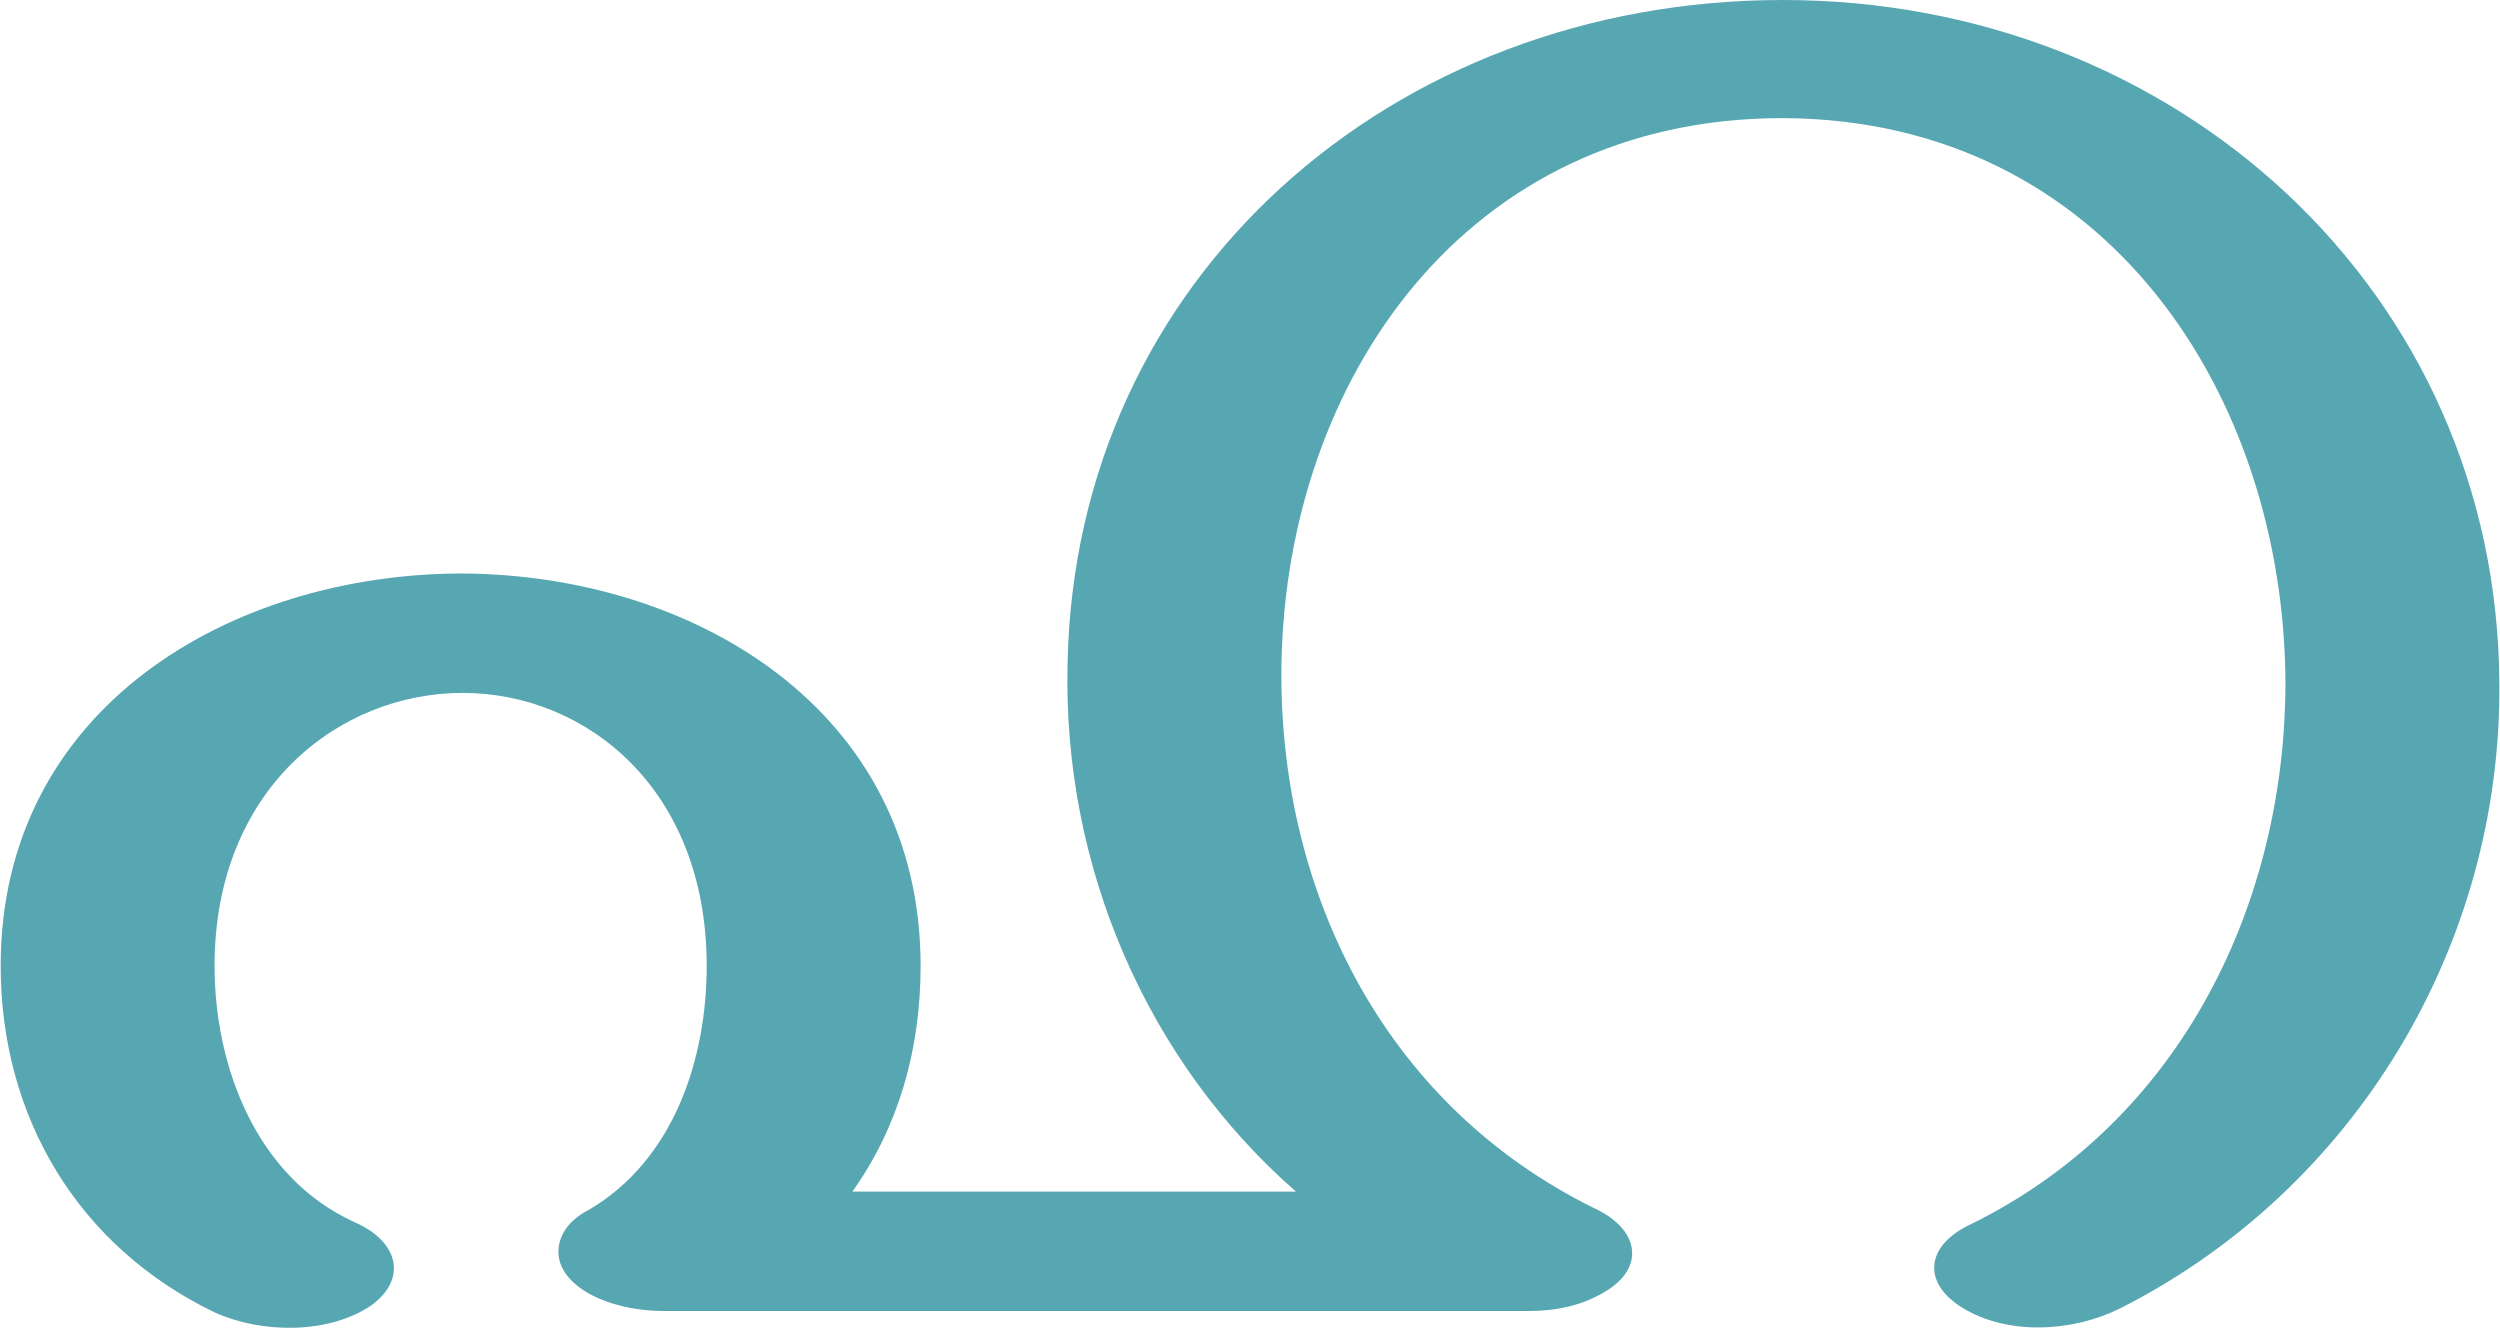 <?xml version="1.0" encoding="UTF-8"?>
<!DOCTYPE svg PUBLIC "-//W3C//DTD SVG 1.1//EN" "http://www.w3.org/Graphics/SVG/1.1/DTD/svg11.dtd">
<!-- Creator: CorelDRAW X8 -->
<svg xmlns="http://www.w3.org/2000/svg" xml:space="preserve" width="1905px" height="1012px" version="1.1" style="shape-rendering:geometricPrecision; text-rendering:geometricPrecision; image-rendering:optimizeQuality; fill-rule:evenodd; clip-rule:evenodd"
viewBox="0 0 1904 1012"
 xmlns:xlink="http://www.w3.org/1999/xlink">
 <defs>
  <style type="text/css">
   <![CDATA[
    .fil0 {fill:#57A7B3;fill-rule:nonzero}
   ]]>
  </style>
 </defs>
 <g id="Layer_x0020_1">
  <path class="fil0" d="M1501 933c-34,16 -37,44 -7,63 35,22 85,19 121,1 180,-91 291,-278 289,-477 -2,-298 -246,-520 -546,-520 -297,0 -539,211 -545,505 -4,156 61,304 174,403l-338 0c35,-49 52,-108 52,-172 0,-196 -174,-298 -349,-299 -176,0 -352,102 -352,299 0,115 59,214 163,264 35,16 86,17 119,-5 28,-20 22,-49 -13,-64 -74,-34 -106,-118 -106,-195 0,-135 95,-208 189,-208 94,0 186,73 186,208 0,71 -25,148 -90,186 -12,6 -23,17 -23,32 0,25 36,45 81,45l658 0c21,0 41,-4 59,-15 30,-18 26,-47 -8,-63 -165,-81 -242,-248 -239,-416 4,-214 139,-415 382,-415 248,1 382,213 383,430 0,165 -77,333 -240,413z"/>
 </g>
</svg>
